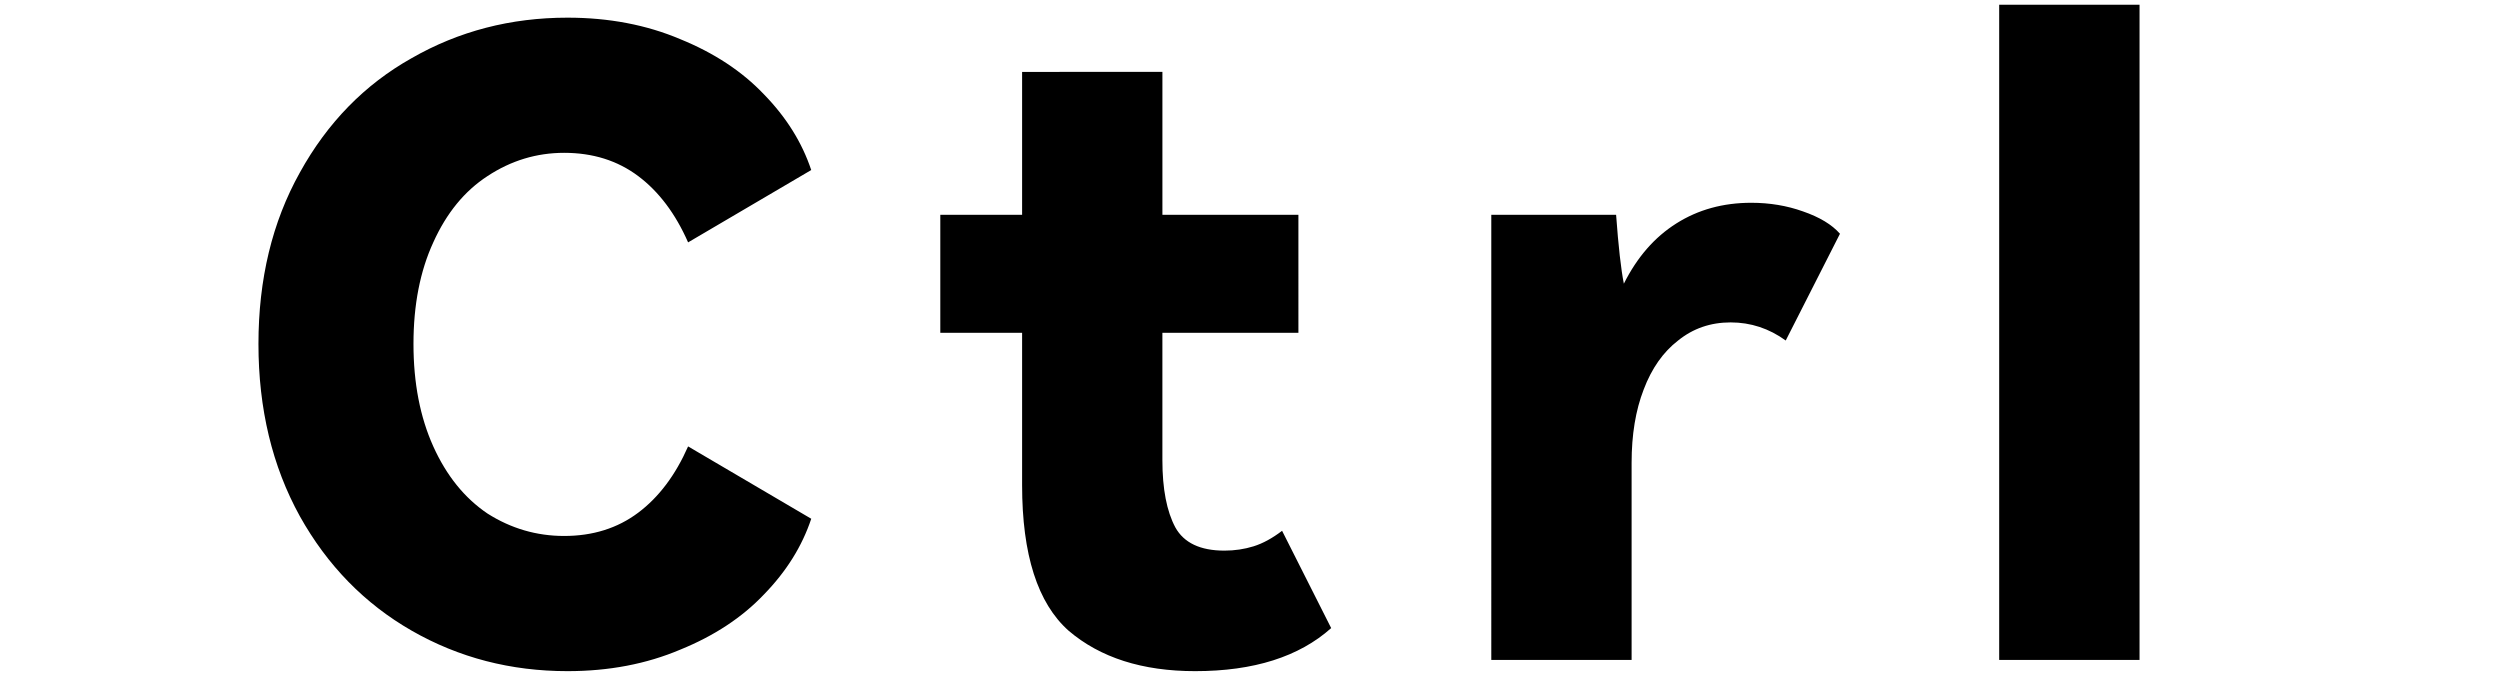 <?xml version="1.0" encoding="UTF-8" standalone="no"?>
<svg
   width="108.404"
   height="29.418"
   viewBox="0 0 108.404 29.418"
   fill="none"
   version="1.1"
   id="svg3"
   xmlns="http://www.w3.org/2000/svg"
   xmlns:svg="http://www.w3.org/2000/svg">
  <defs
     id="defs3" />
  <path
     d="M 86.688,0.205 V 28.615 h 6.086 V 0.205 Z M 24.609,0.766 c -2.464,0 -4.715,0.584 -6.756,1.754 C 15.813,3.664 14.195,5.321 13,7.486 11.805,9.627 11.207,12.102 11.207,14.914 c 0,2.812 0.598,5.301 1.793,7.467 1.195,2.14 2.813,3.797 4.854,4.967 2.041,1.17 4.292,1.754 6.756,1.754 1.792,0 3.422,-0.311 4.891,-0.934 1.468,-0.597 2.677,-1.393 3.623,-2.389 0.971,-0.996 1.655,-2.09 2.053,-3.285 l -5.34,-3.137 c -0.548,1.244 -1.268,2.203 -2.164,2.875 -0.896,0.672 -1.966,1.008 -3.211,1.008 -1.195,0 -2.302,-0.324 -3.322,-0.971 -0.996,-0.672 -1.779,-1.643 -2.352,-2.912 -0.572,-1.269 -0.859,-2.751 -0.859,-4.443 0,-1.692 0.287,-3.16 0.859,-4.404 0.572,-1.269 1.356,-2.228 2.352,-2.875 1.02,-0.672 2.128,-1.008 3.322,-1.008 1.244,0 2.315,0.336 3.211,1.008 0.896,0.672 1.617,1.631 2.164,2.875 L 35.176,7.373 C 34.778,6.178 34.094,5.083 33.123,4.088 32.177,3.092 30.968,2.297 29.5,1.699 28.032,1.077 26.401,0.766 24.609,0.766 Z m 19.711,2.352 v 6.197 h -3.547 v 5.115 h 3.547 v 6.607 c 0,3.012 0.672,5.116 2.016,6.311 1.369,1.17 3.199,1.754 5.488,1.754 2.539,10e-7 4.505,-0.623 5.898,-1.867 l -2.129,-4.219 c -0.423,0.324 -0.834,0.547 -1.232,0.672 -0.398,0.124 -0.82,0.188 -1.268,0.188 -1.045,0 -1.756,-0.336 -2.129,-1.008 -0.373,-0.697 -0.561,-1.668 -0.561,-2.912 v -5.525 h 5.898 V 9.314 H 50.404 V 3.117 Z M 75.938,8.793 c -1.22,0 -2.302,0.297 -3.248,0.895 -0.946,0.597 -1.705,1.468 -2.277,2.613 -0.124,-0.622 -0.236,-1.617 -0.336,-2.986 h -5.412 V 28.615 h 6.084 v -8.549 c 0,-1.22 0.175,-2.278 0.523,-3.174 0.348,-0.921 0.847,-1.629 1.494,-2.127 0.647,-0.523 1.406,-0.785 2.277,-0.785 0.871,0 1.667,0.262 2.389,0.785 l 2.352,-4.629 C 79.435,9.738 78.9,9.415 78.178,9.166 77.481,8.917 76.734,8.793 75.938,8.793 Z"
     style="-inkscape-font-specification:'HarmonyOS Sans Heavy';fill:#000000"
     id="path1" />
</svg>
